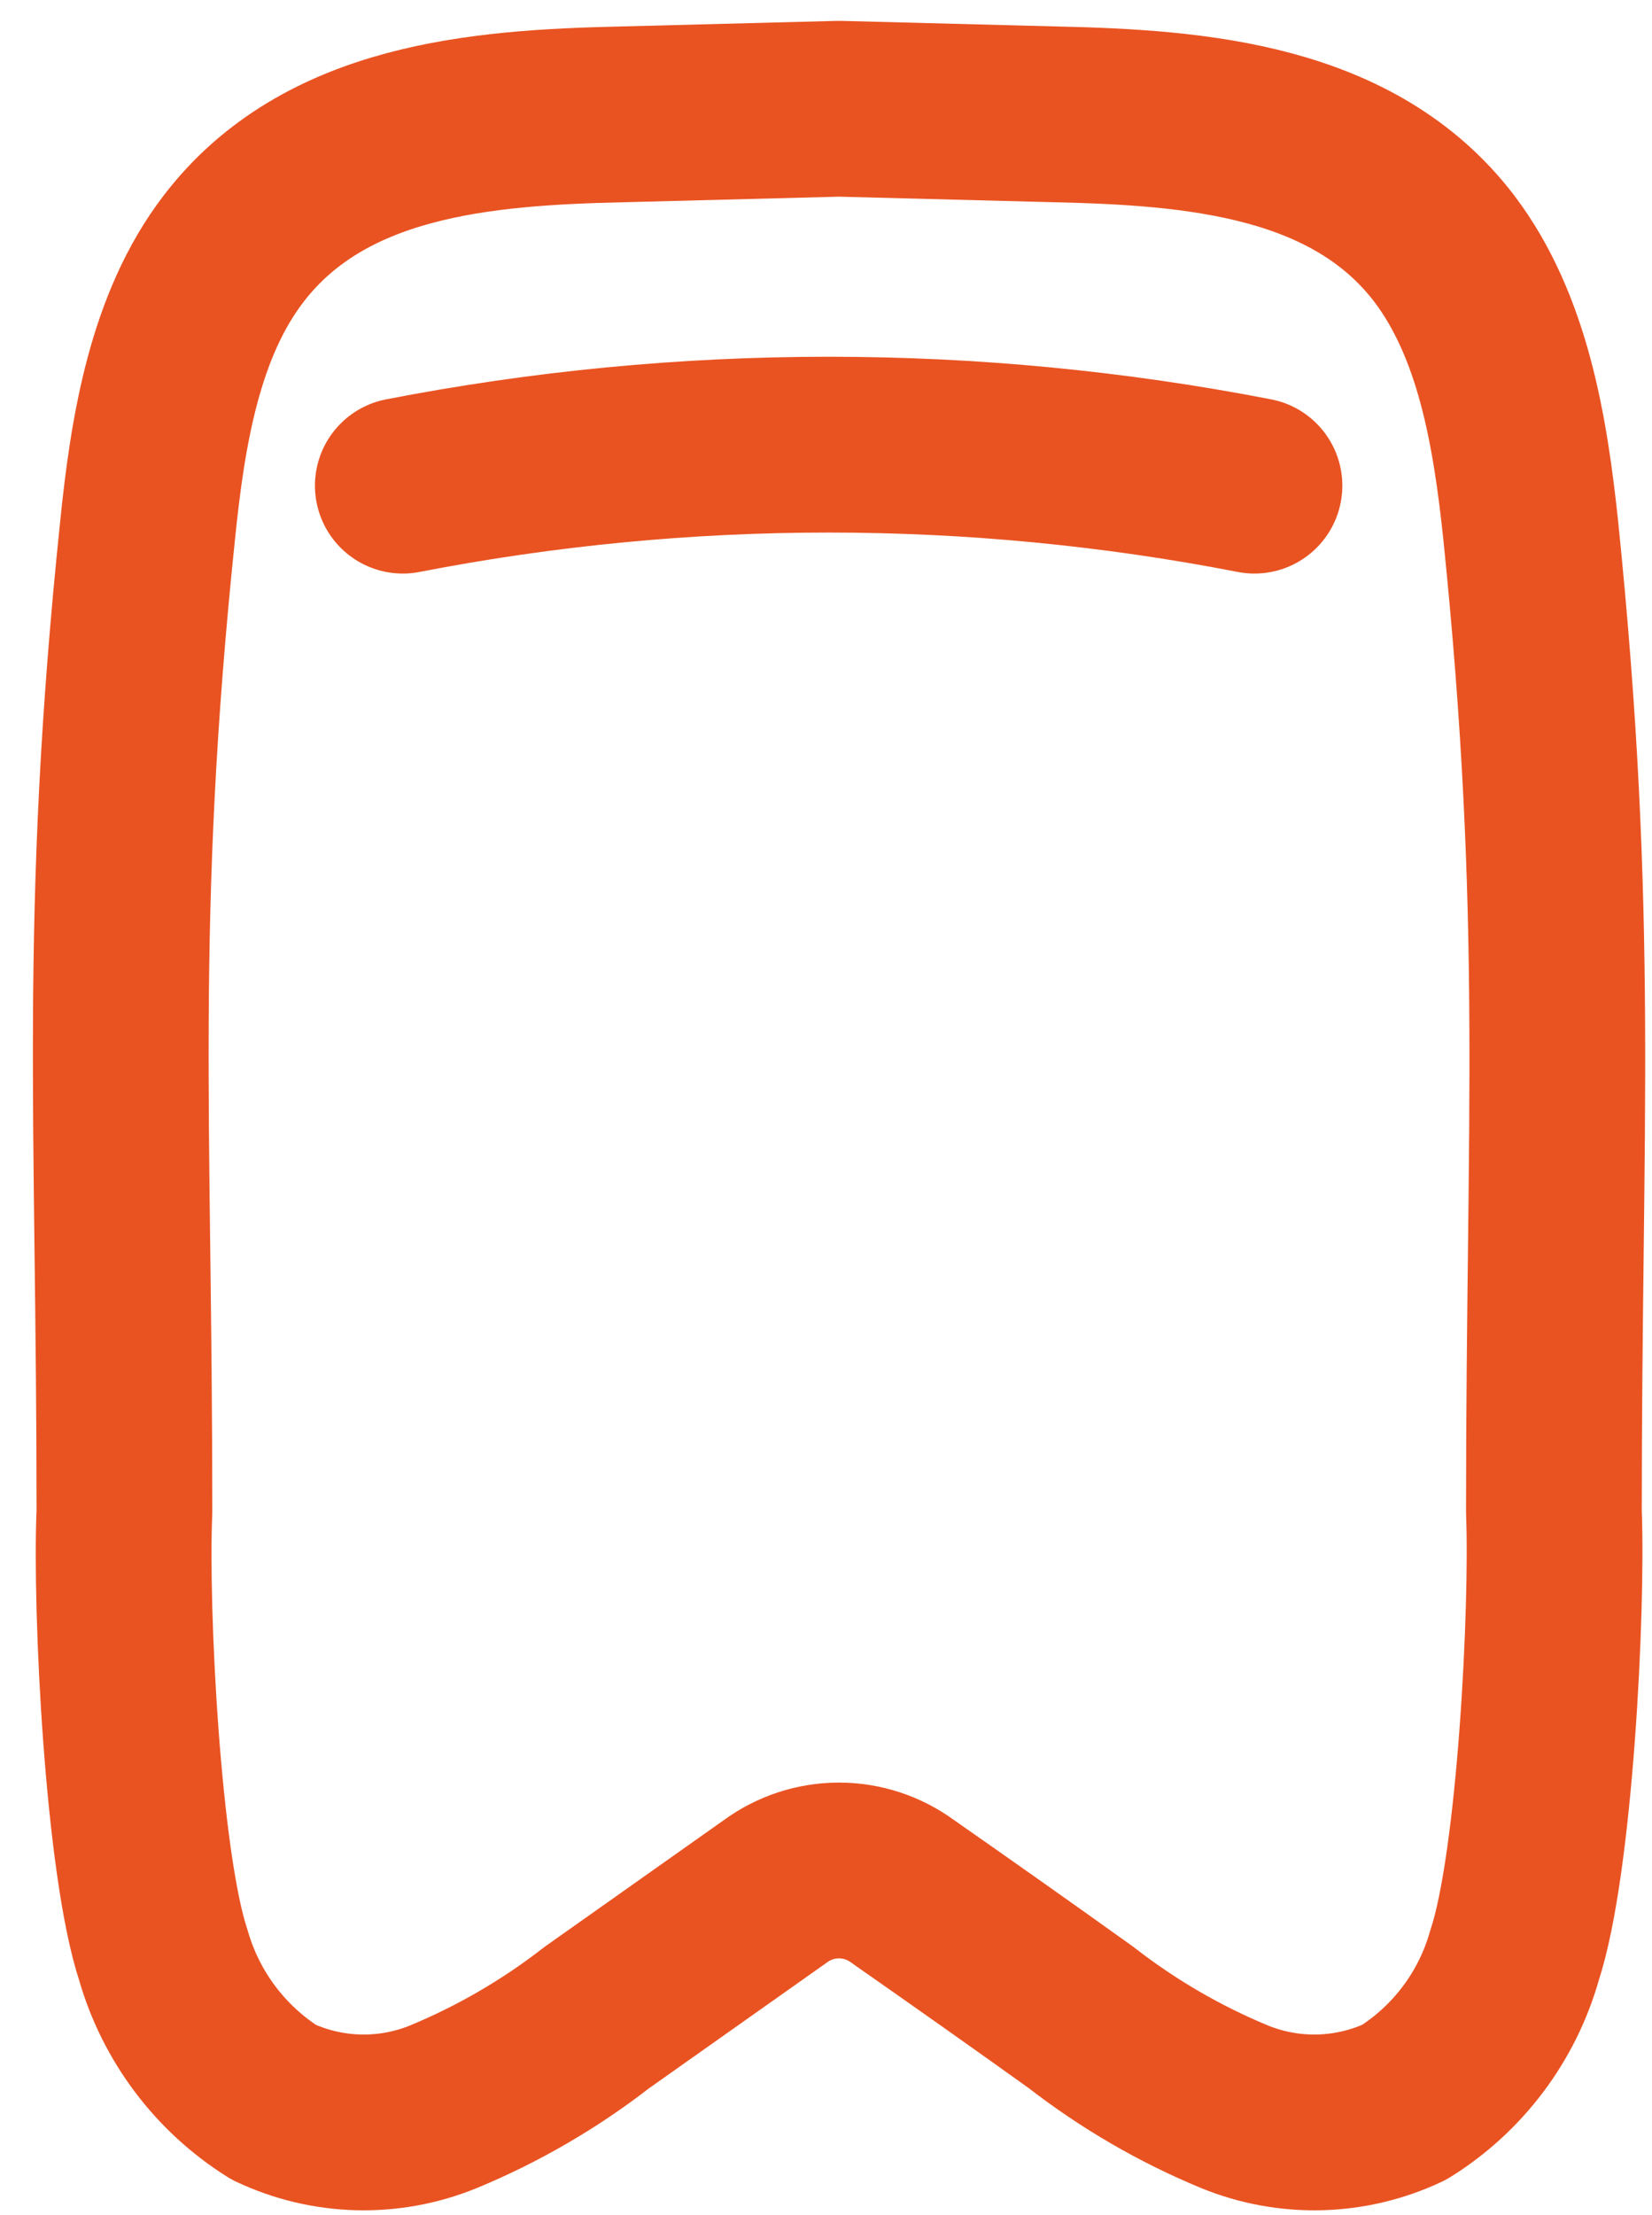 <svg width="47" height="63" viewBox="0 0 47 63" fill="none" xmlns="http://www.w3.org/2000/svg">
<path d="M11.46 13.813C19.461 12.258 27.688 12.258 35.69 13.813M43.55 15.083C43.25 12.253 42.759 9.283 41.099 7.083C38.519 3.693 34.03 3.343 30.05 3.253L23.869 3.093L17.689 3.253C13.69 3.343 9.229 3.693 6.639 7.083C4.979 9.253 4.489 12.223 4.199 15.083C3.049 26.133 3.54 31.903 3.54 42.993C3.42 45.763 3.779 52.993 4.649 55.613C5.146 57.345 6.264 58.834 7.79 59.793C8.54 60.147 9.356 60.341 10.186 60.364C11.015 60.386 11.841 60.236 12.609 59.923C14.173 59.276 15.643 58.422 16.98 57.383L22.059 53.793C22.584 53.408 23.218 53.2 23.869 53.2C24.52 53.2 25.154 53.408 25.679 53.793C27.379 54.98 29.073 56.176 30.759 57.383C32.096 58.422 33.565 59.276 35.129 59.923C35.898 60.236 36.723 60.386 37.553 60.364C38.383 60.341 39.199 60.147 39.95 59.793C41.48 58.839 42.6 57.349 43.089 55.613C43.959 52.983 44.319 45.763 44.209 42.993C44.209 31.903 44.68 26.133 43.55 15.083Z" stroke="#E95322" stroke-width="5" stroke-linecap="round" stroke-linejoin="round"/>
</svg>
